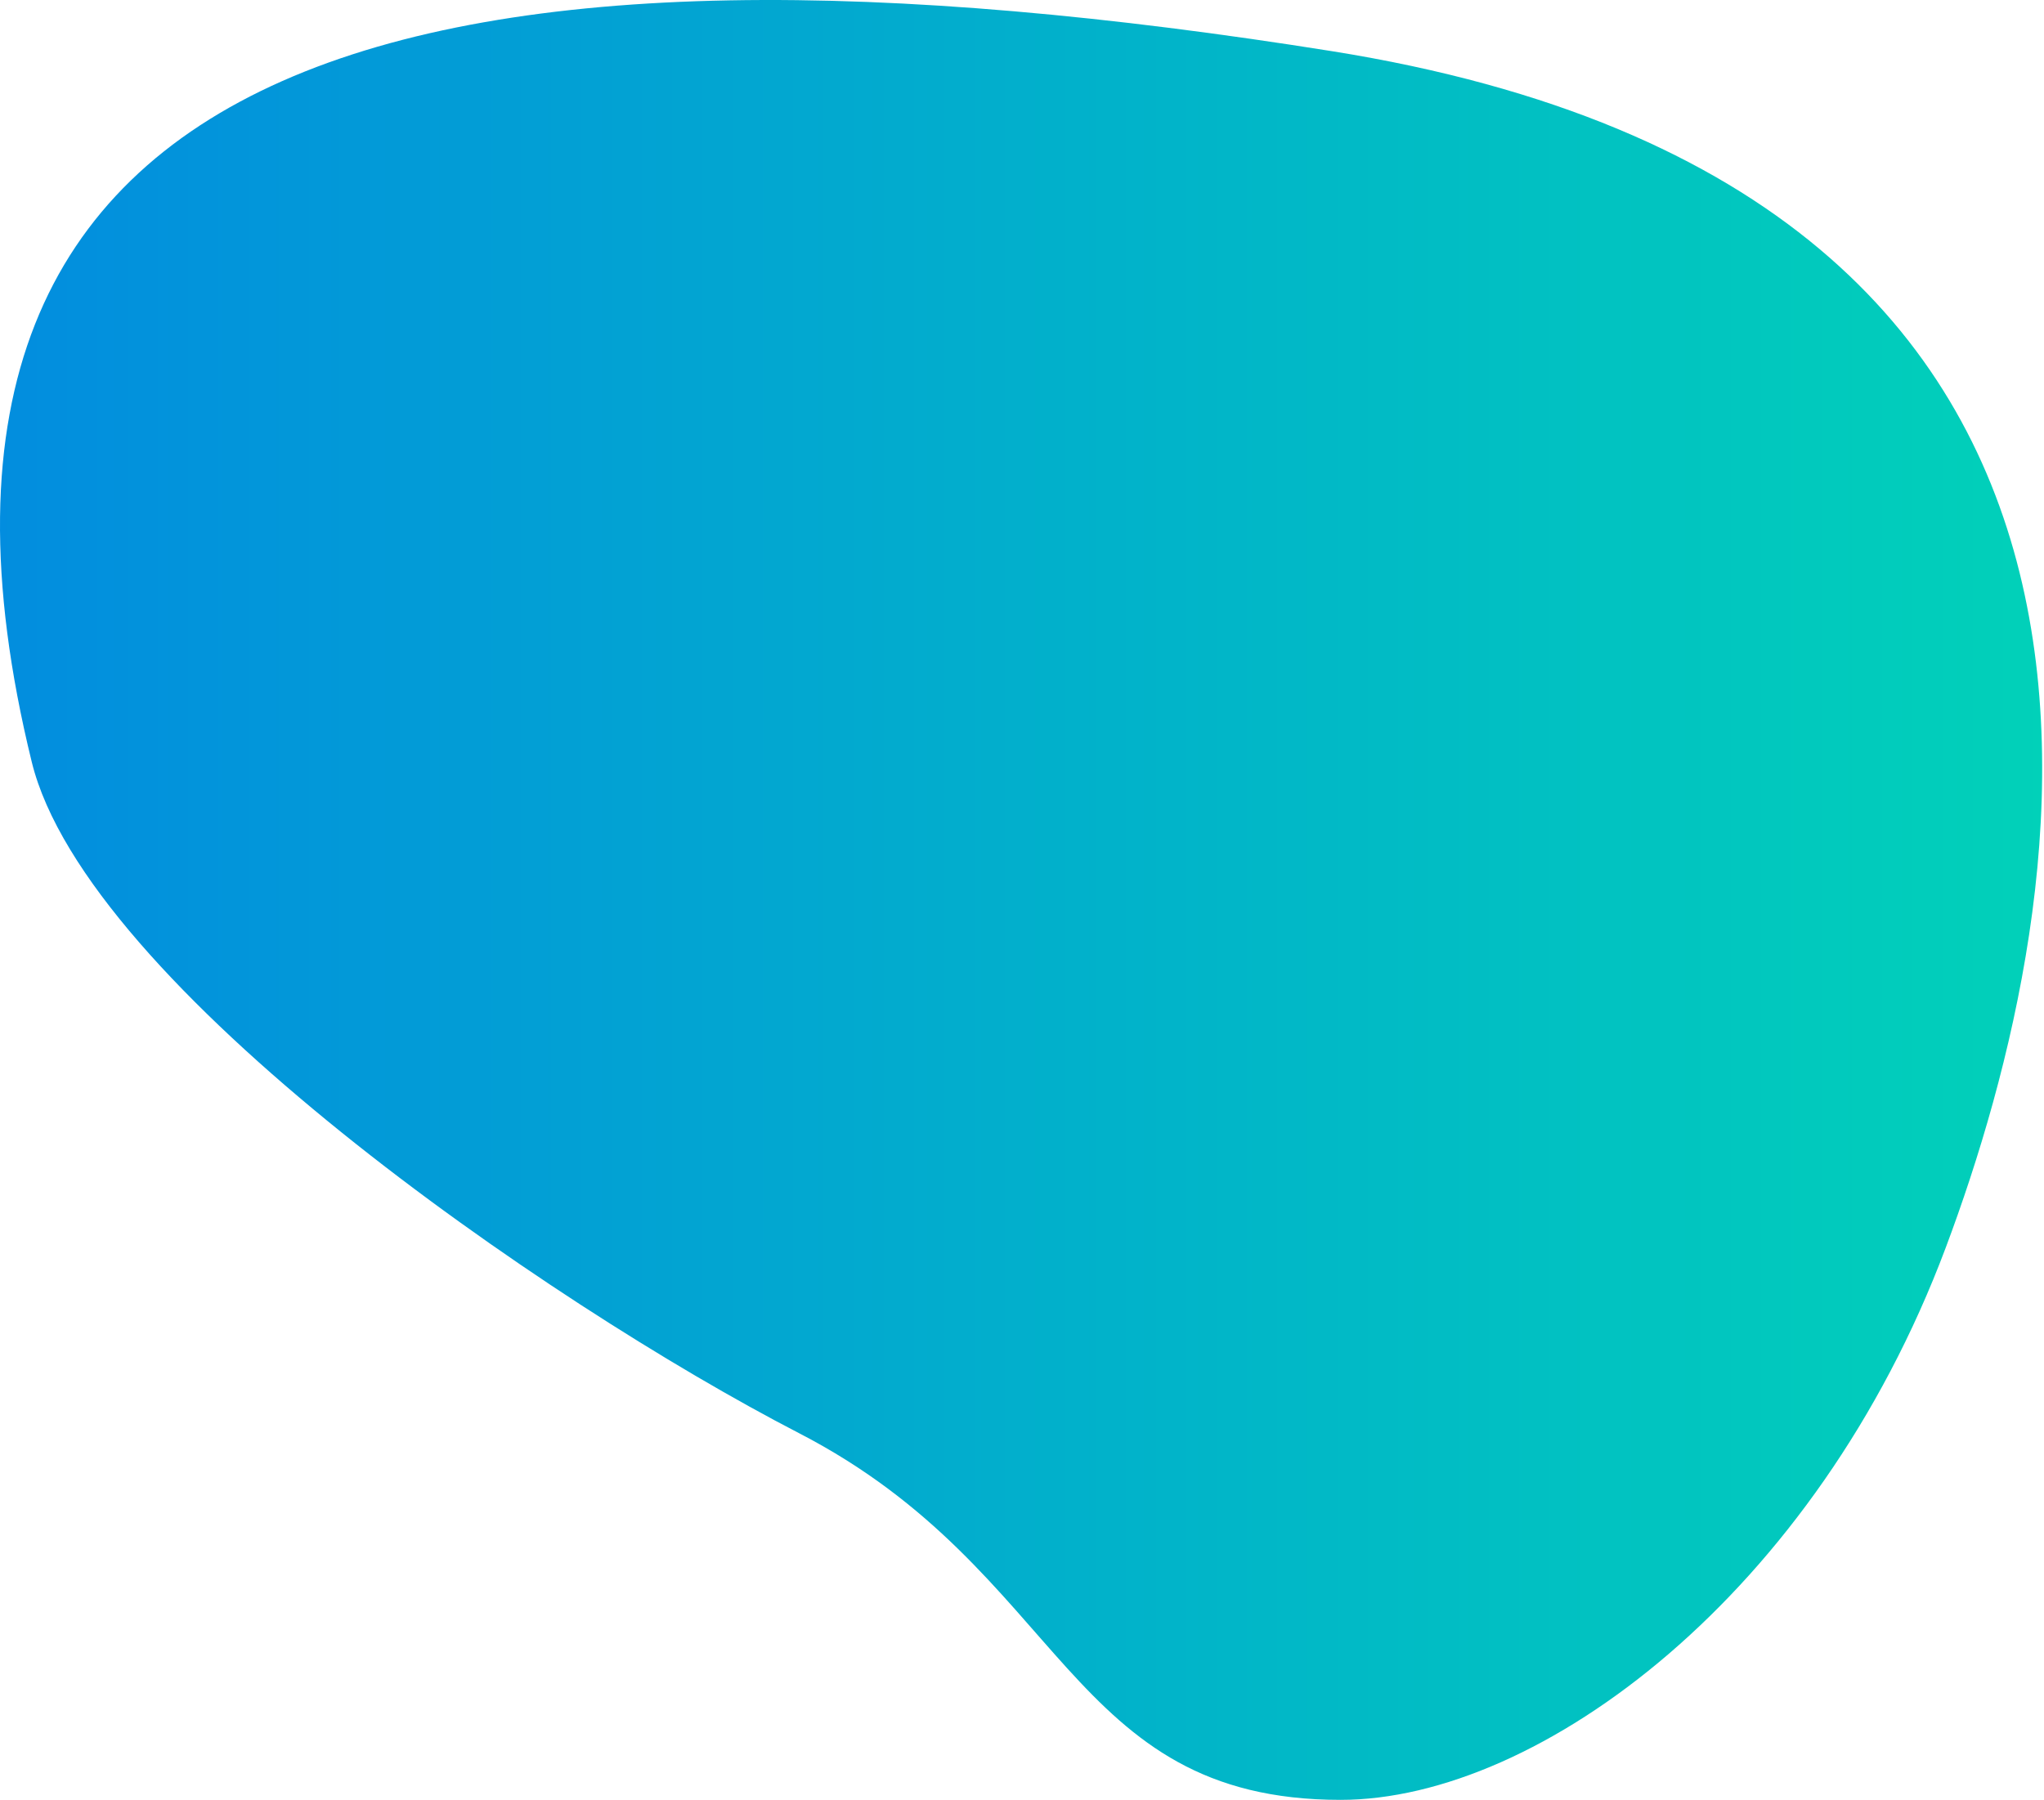 <?xml version="1.0" encoding="UTF-8"?>
<svg width="436px" height="384px" viewBox="0 0 436 384" version="1.1" xmlns="http://www.w3.org/2000/svg" xmlns:xlink="http://www.w3.org/1999/xlink">
    <title>demo-bg-right</title>
    <defs>
        <linearGradient x1="0%" y1="100.006%" x2="100.001%" y2="100.006%" id="linearGradient-1">
            <stop stop-color="#0289E1" offset="0%"></stop>
            <stop stop-color="#01D6B6" offset="100%"></stop>
        </linearGradient>
    </defs>
    <g id="Page-1" stroke="none" stroke-width="1" fill="none" fill-rule="evenodd">
        <path d="M285.954,384 C328.306,384 387.29,340.17 415.034,266.202 C442.777,192.234 472.951,41.026 283.984,10.899 C95.016,-19.227 -31.281,7.467 6.776,162.574 C18.425,210.047 116.55,277.909 170.486,305.791 C227.476,335.252 227.452,384 285.954,384 Z" id="demo-bg-right" fill="url(#linearGradient-1)" transform="translate(217.805, 192) rotate(360) translate(-217.805, -192) "></path>
    </g>
</svg>
